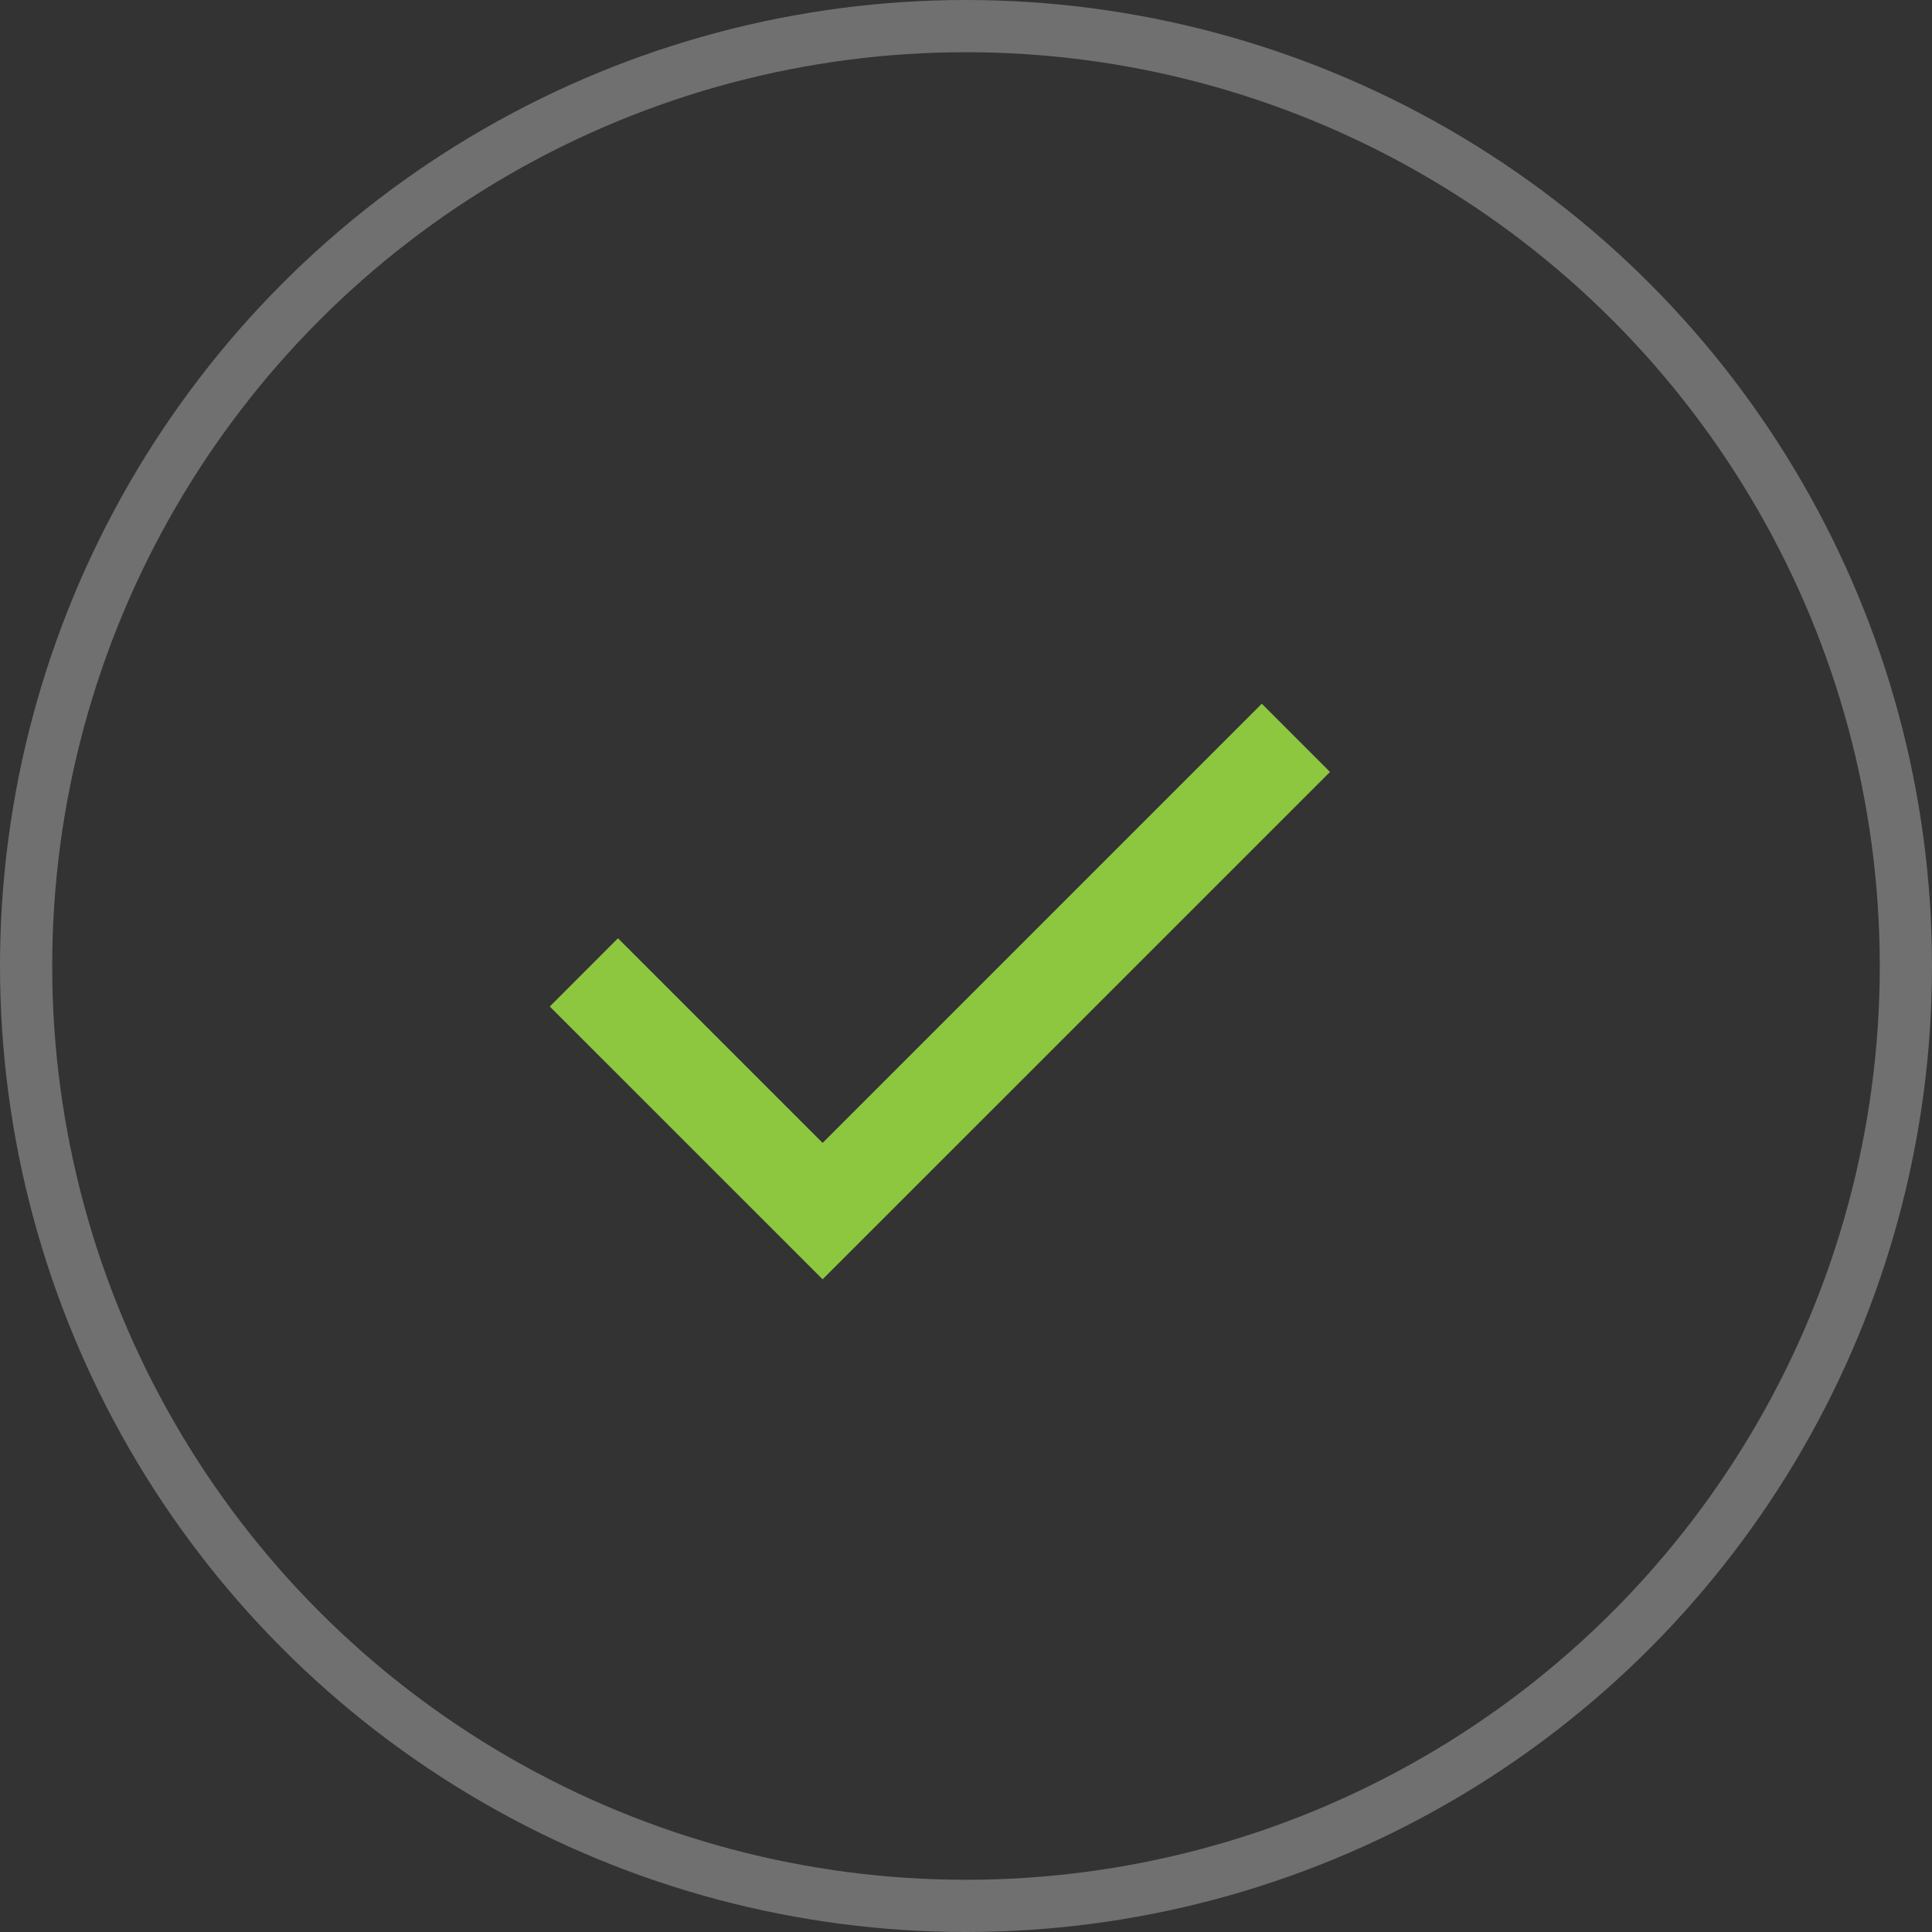 <svg width="37" height="37" viewBox="0 0 37 37" fill="none" xmlns="http://www.w3.org/2000/svg">
<rect x="0" y="0" width="37" height="37" fill="#333333" stroke="none"/>
<circle cx="18.5" cy="18.5" r="18" stroke="white" stroke-opacity="0.3"/>
<path d="M15.754 24.5L10.529 19.276L11.835 17.969L15.754 21.888L24.165 13.477L25.471 14.784L15.754 24.5Z" fill="#8DC73F"/>
</svg>
